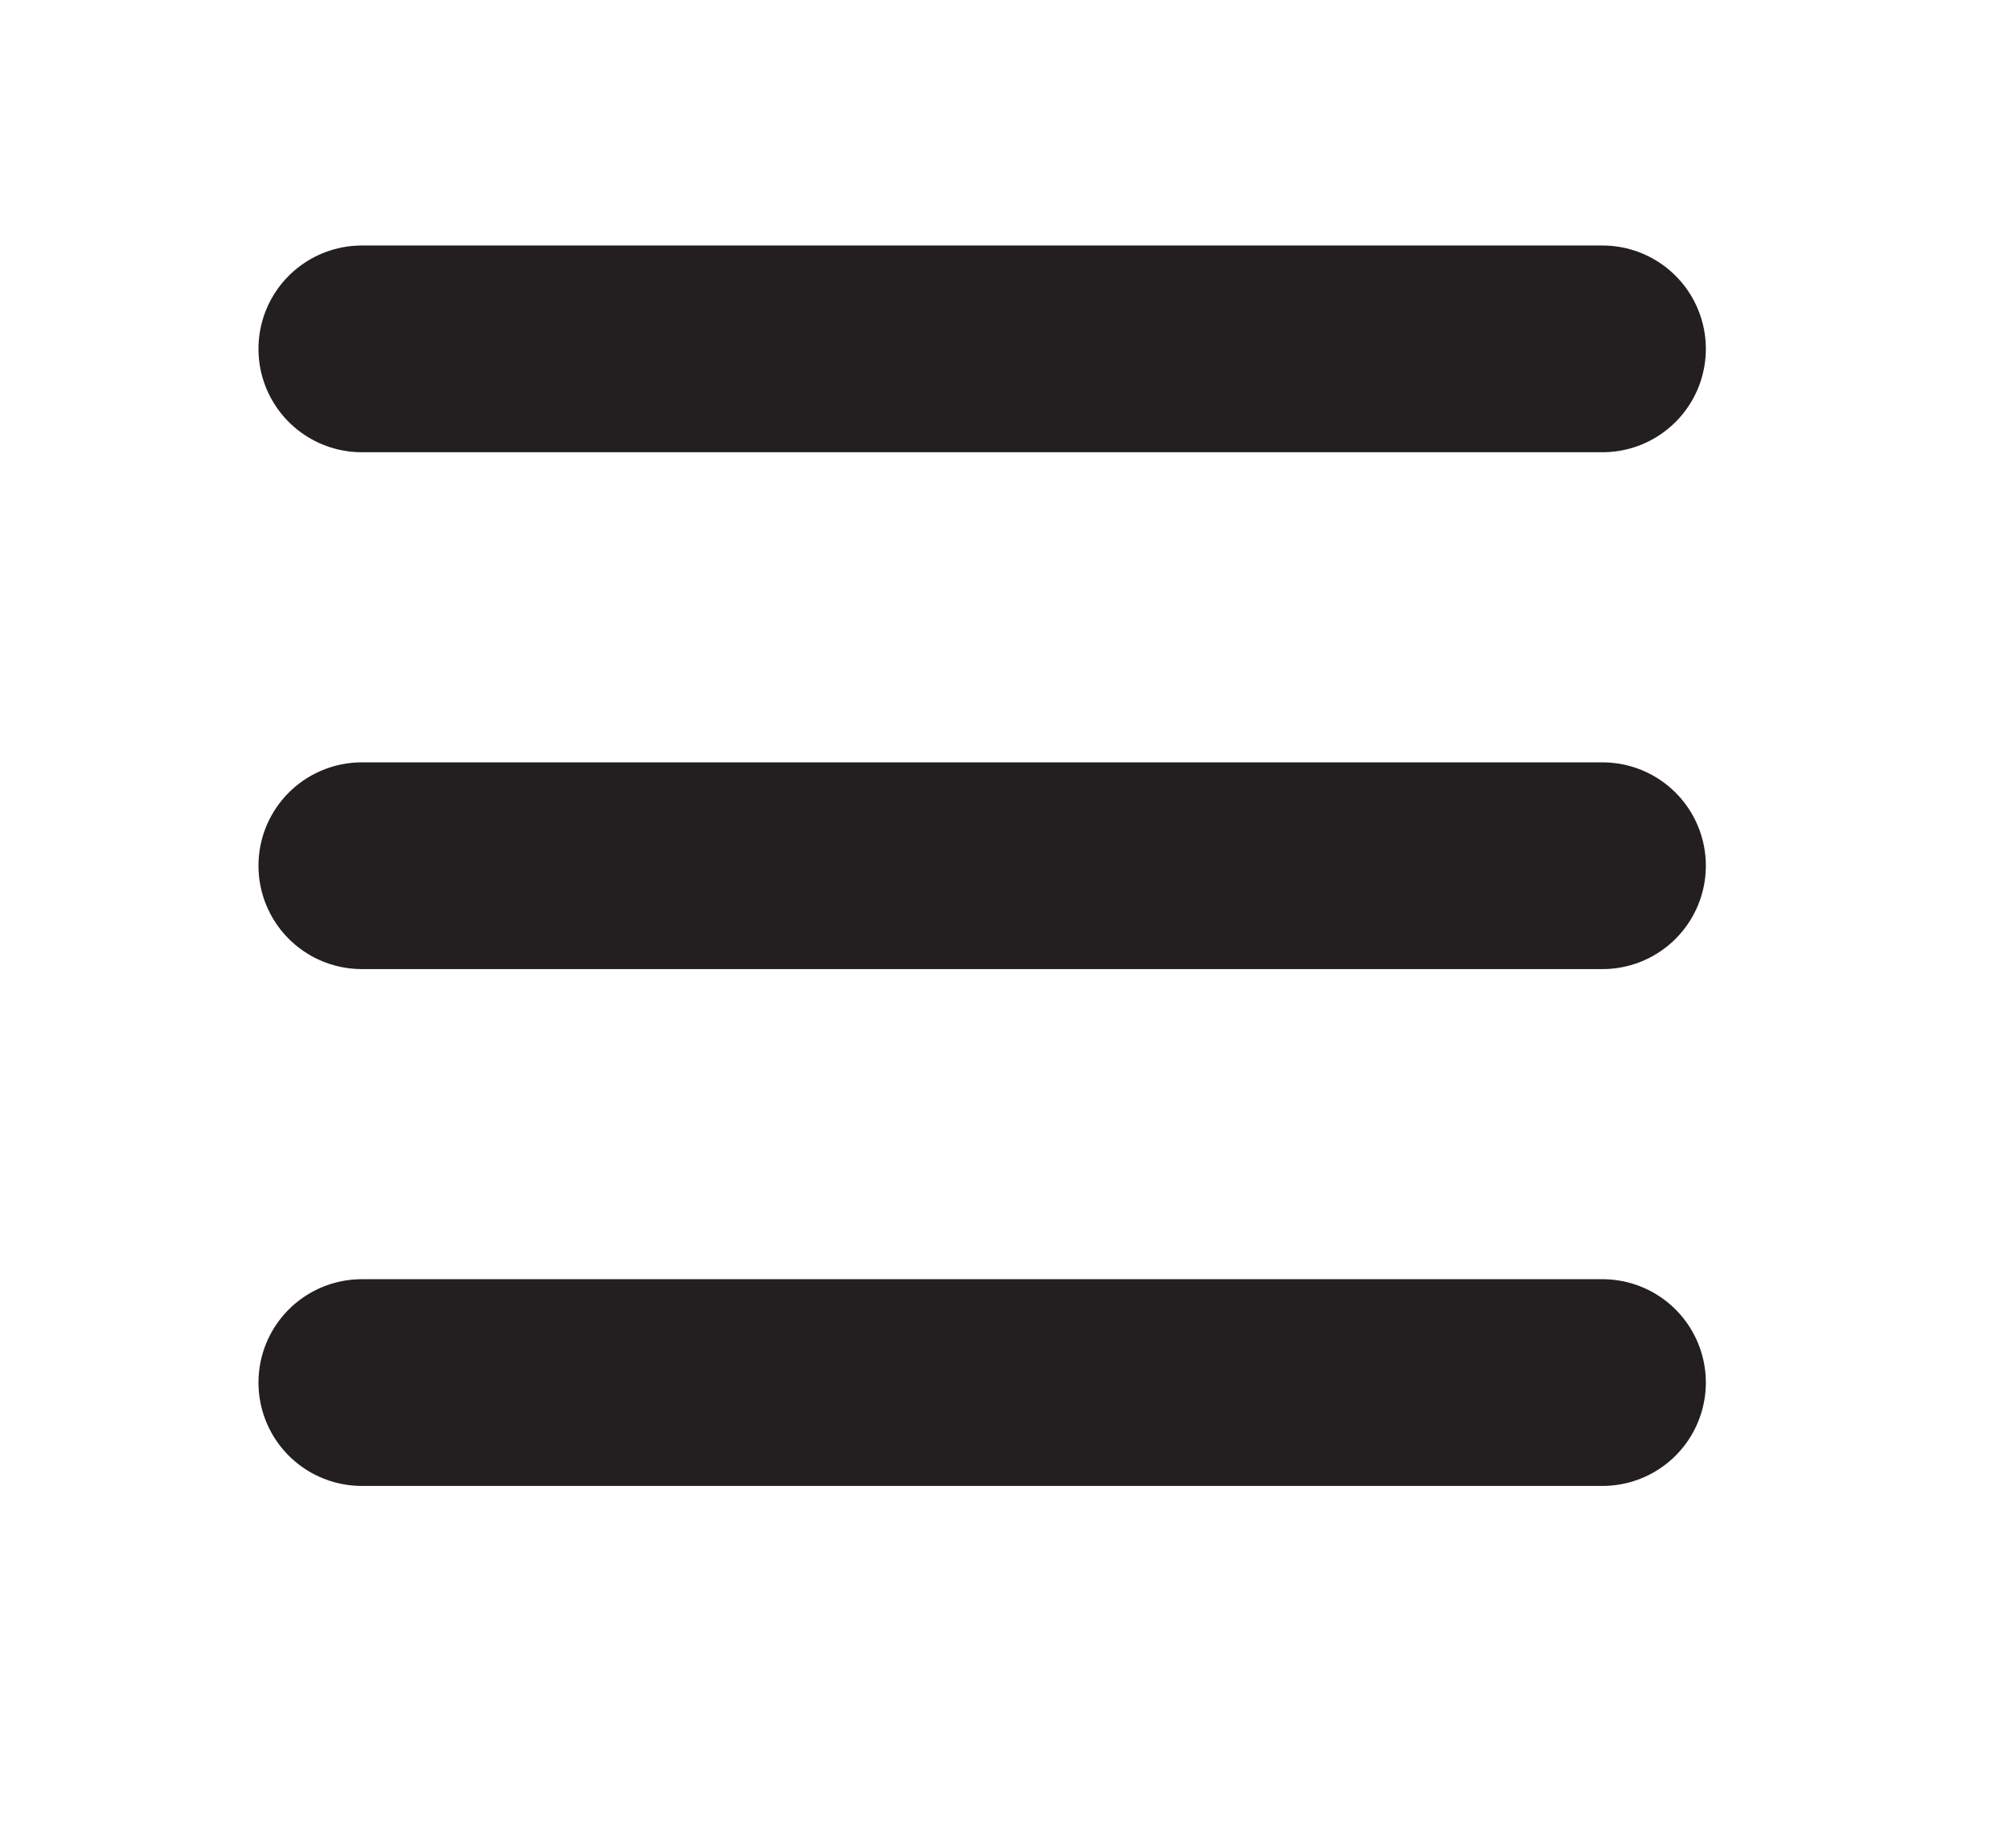 <?xml version="1.0" encoding="utf-8"?>
<!-- Generator: Adobe Illustrator 15.0.0, SVG Export Plug-In . SVG Version: 6.00 Build 0)  -->
<!DOCTYPE svg PUBLIC "-//W3C//DTD SVG 1.1//EN" "http://www.w3.org/Graphics/SVG/1.1/DTD/svg11.dtd">
<svg version="1.1" id="Layer_1" xmlns="http://www.w3.org/2000/svg" xmlns:xlink="http://www.w3.org/1999/xlink" x="0px" y="0px"
	 width="39px" height="35.75px" viewBox="0 0 39 35.75" enable-background="new 0 0 39 35.75" xml:space="preserve">
<line fill="none" stroke="#231F20" stroke-width="4" stroke-linecap="round" stroke-linejoin="round" stroke-miterlimit="10" x1="7" y1="6.75" x2="31" y2="6.75"/>
<line fill="none" stroke="#231F20" stroke-width="4" stroke-linecap="round" stroke-linejoin="round" stroke-miterlimit="10" x1="7" y1="16.75" x2="31" y2="16.75"/>
<line fill="none" stroke="#231F20" stroke-width="4" stroke-linecap="round" stroke-linejoin="round" stroke-miterlimit="10" x1="7" y1="26.75" x2="31" y2="26.75"/>
</svg>
